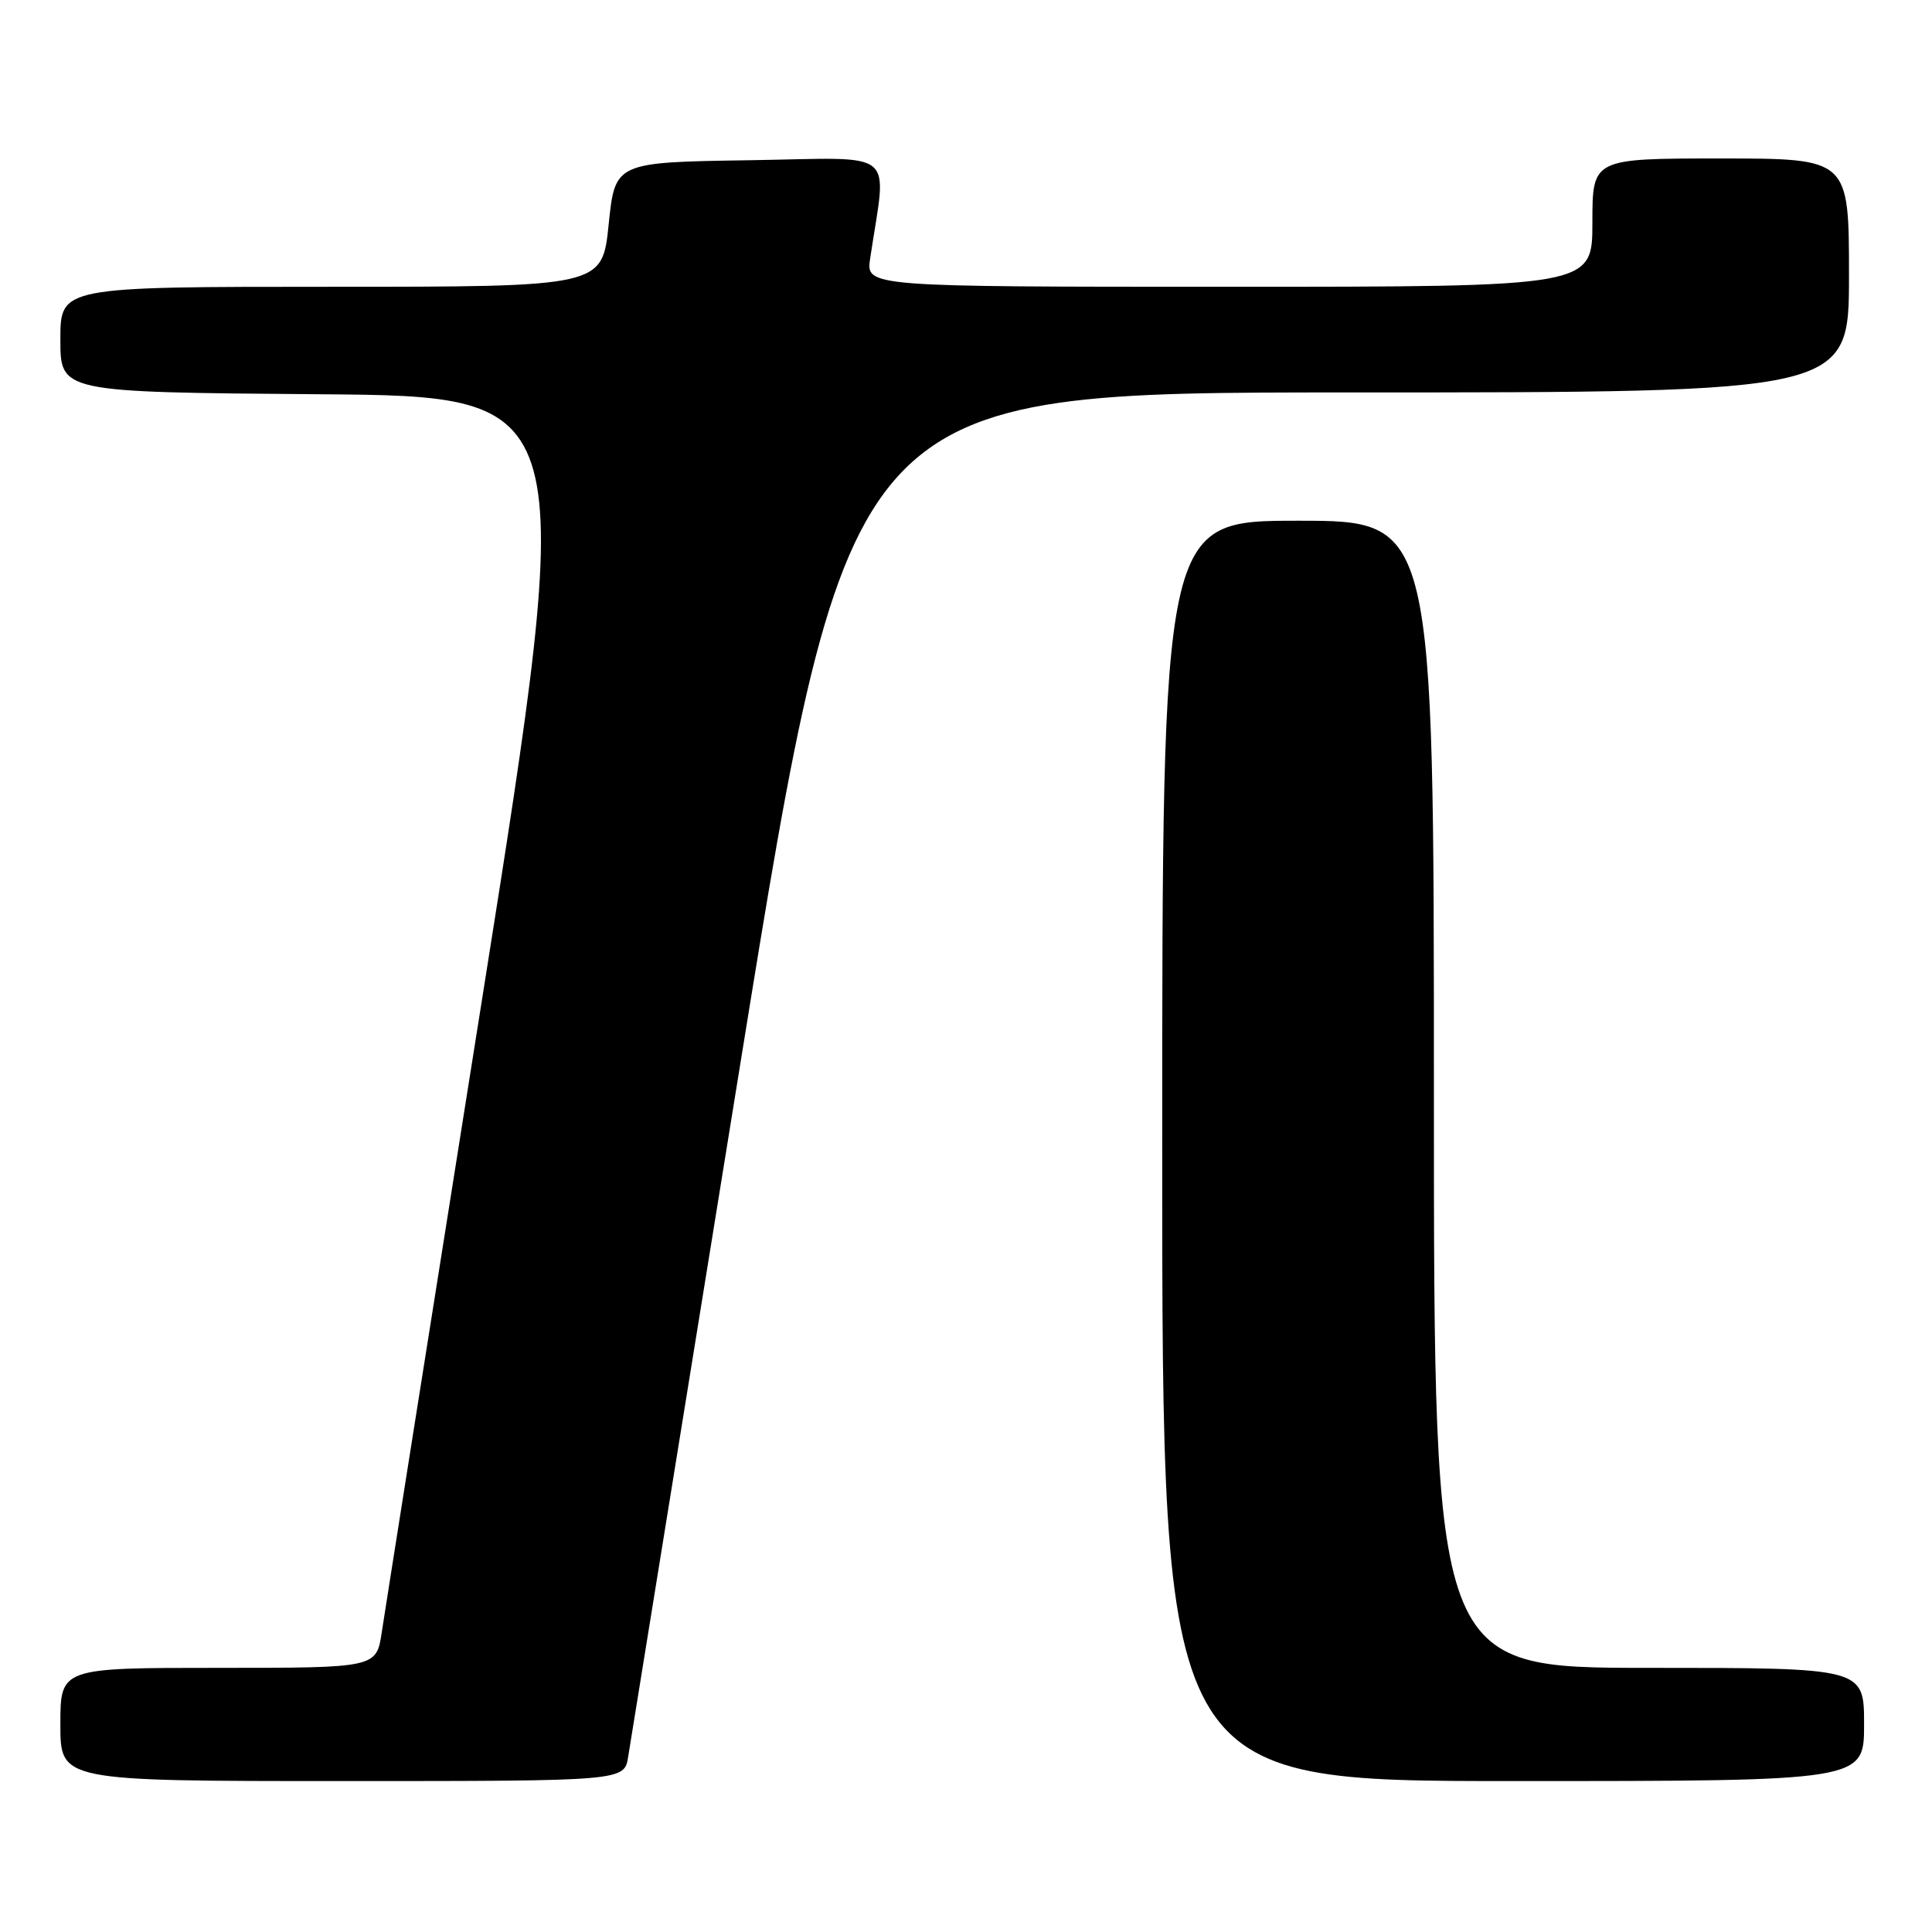 <?xml version="1.0" encoding="UTF-8" standalone="no"?>
<!DOCTYPE svg PUBLIC "-//W3C//DTD SVG 1.1//EN" "http://www.w3.org/Graphics/SVG/1.1/DTD/svg11.dtd" >
<svg xmlns="http://www.w3.org/2000/svg" xmlns:xlink="http://www.w3.org/1999/xlink" version="1.1" viewBox="0 0 256 256">
 <g >
 <path fill="currentColor"
d=" M 83.24 232.75 C 83.52 230.96 90.22 189.56 98.13 140.75 C 112.50 52.00 112.50 52.00 178.75 52.00 C 245.00 52.00 245.00 52.00 245.00 36.50 C 245.00 21.00 245.00 21.00 228.00 21.00 C 211.00 21.00 211.00 21.00 211.00 29.50 C 211.00 38.00 211.00 38.00 162.87 38.00 C 114.74 38.00 114.74 38.00 115.30 34.25 C 117.51 19.45 119.30 20.92 99.39 21.23 C 81.50 21.50 81.50 21.50 80.65 29.75 C 79.80 38.00 79.80 38.00 43.90 38.00 C 8.00 38.00 8.00 38.00 8.00 44.99 C 8.00 51.97 8.00 51.97 42.29 52.24 C 76.57 52.50 76.57 52.50 63.94 132.00 C 56.99 175.73 50.98 213.64 50.59 216.25 C 49.88 221.00 49.88 221.00 28.94 221.00 C 8.00 221.00 8.00 221.00 8.00 228.50 C 8.00 236.00 8.00 236.00 45.37 236.00 C 82.74 236.00 82.74 236.00 83.24 232.75 Z  M 247.00 228.50 C 247.00 221.00 247.00 221.00 218.50 221.00 C 190.00 221.00 190.00 221.00 190.00 145.00 C 190.00 69.00 190.00 69.00 172.00 69.00 C 154.00 69.00 154.00 69.00 154.00 152.50 C 154.00 236.00 154.00 236.00 200.50 236.00 C 247.00 236.00 247.00 236.00 247.00 228.50 Z "/>
</g>
</svg>